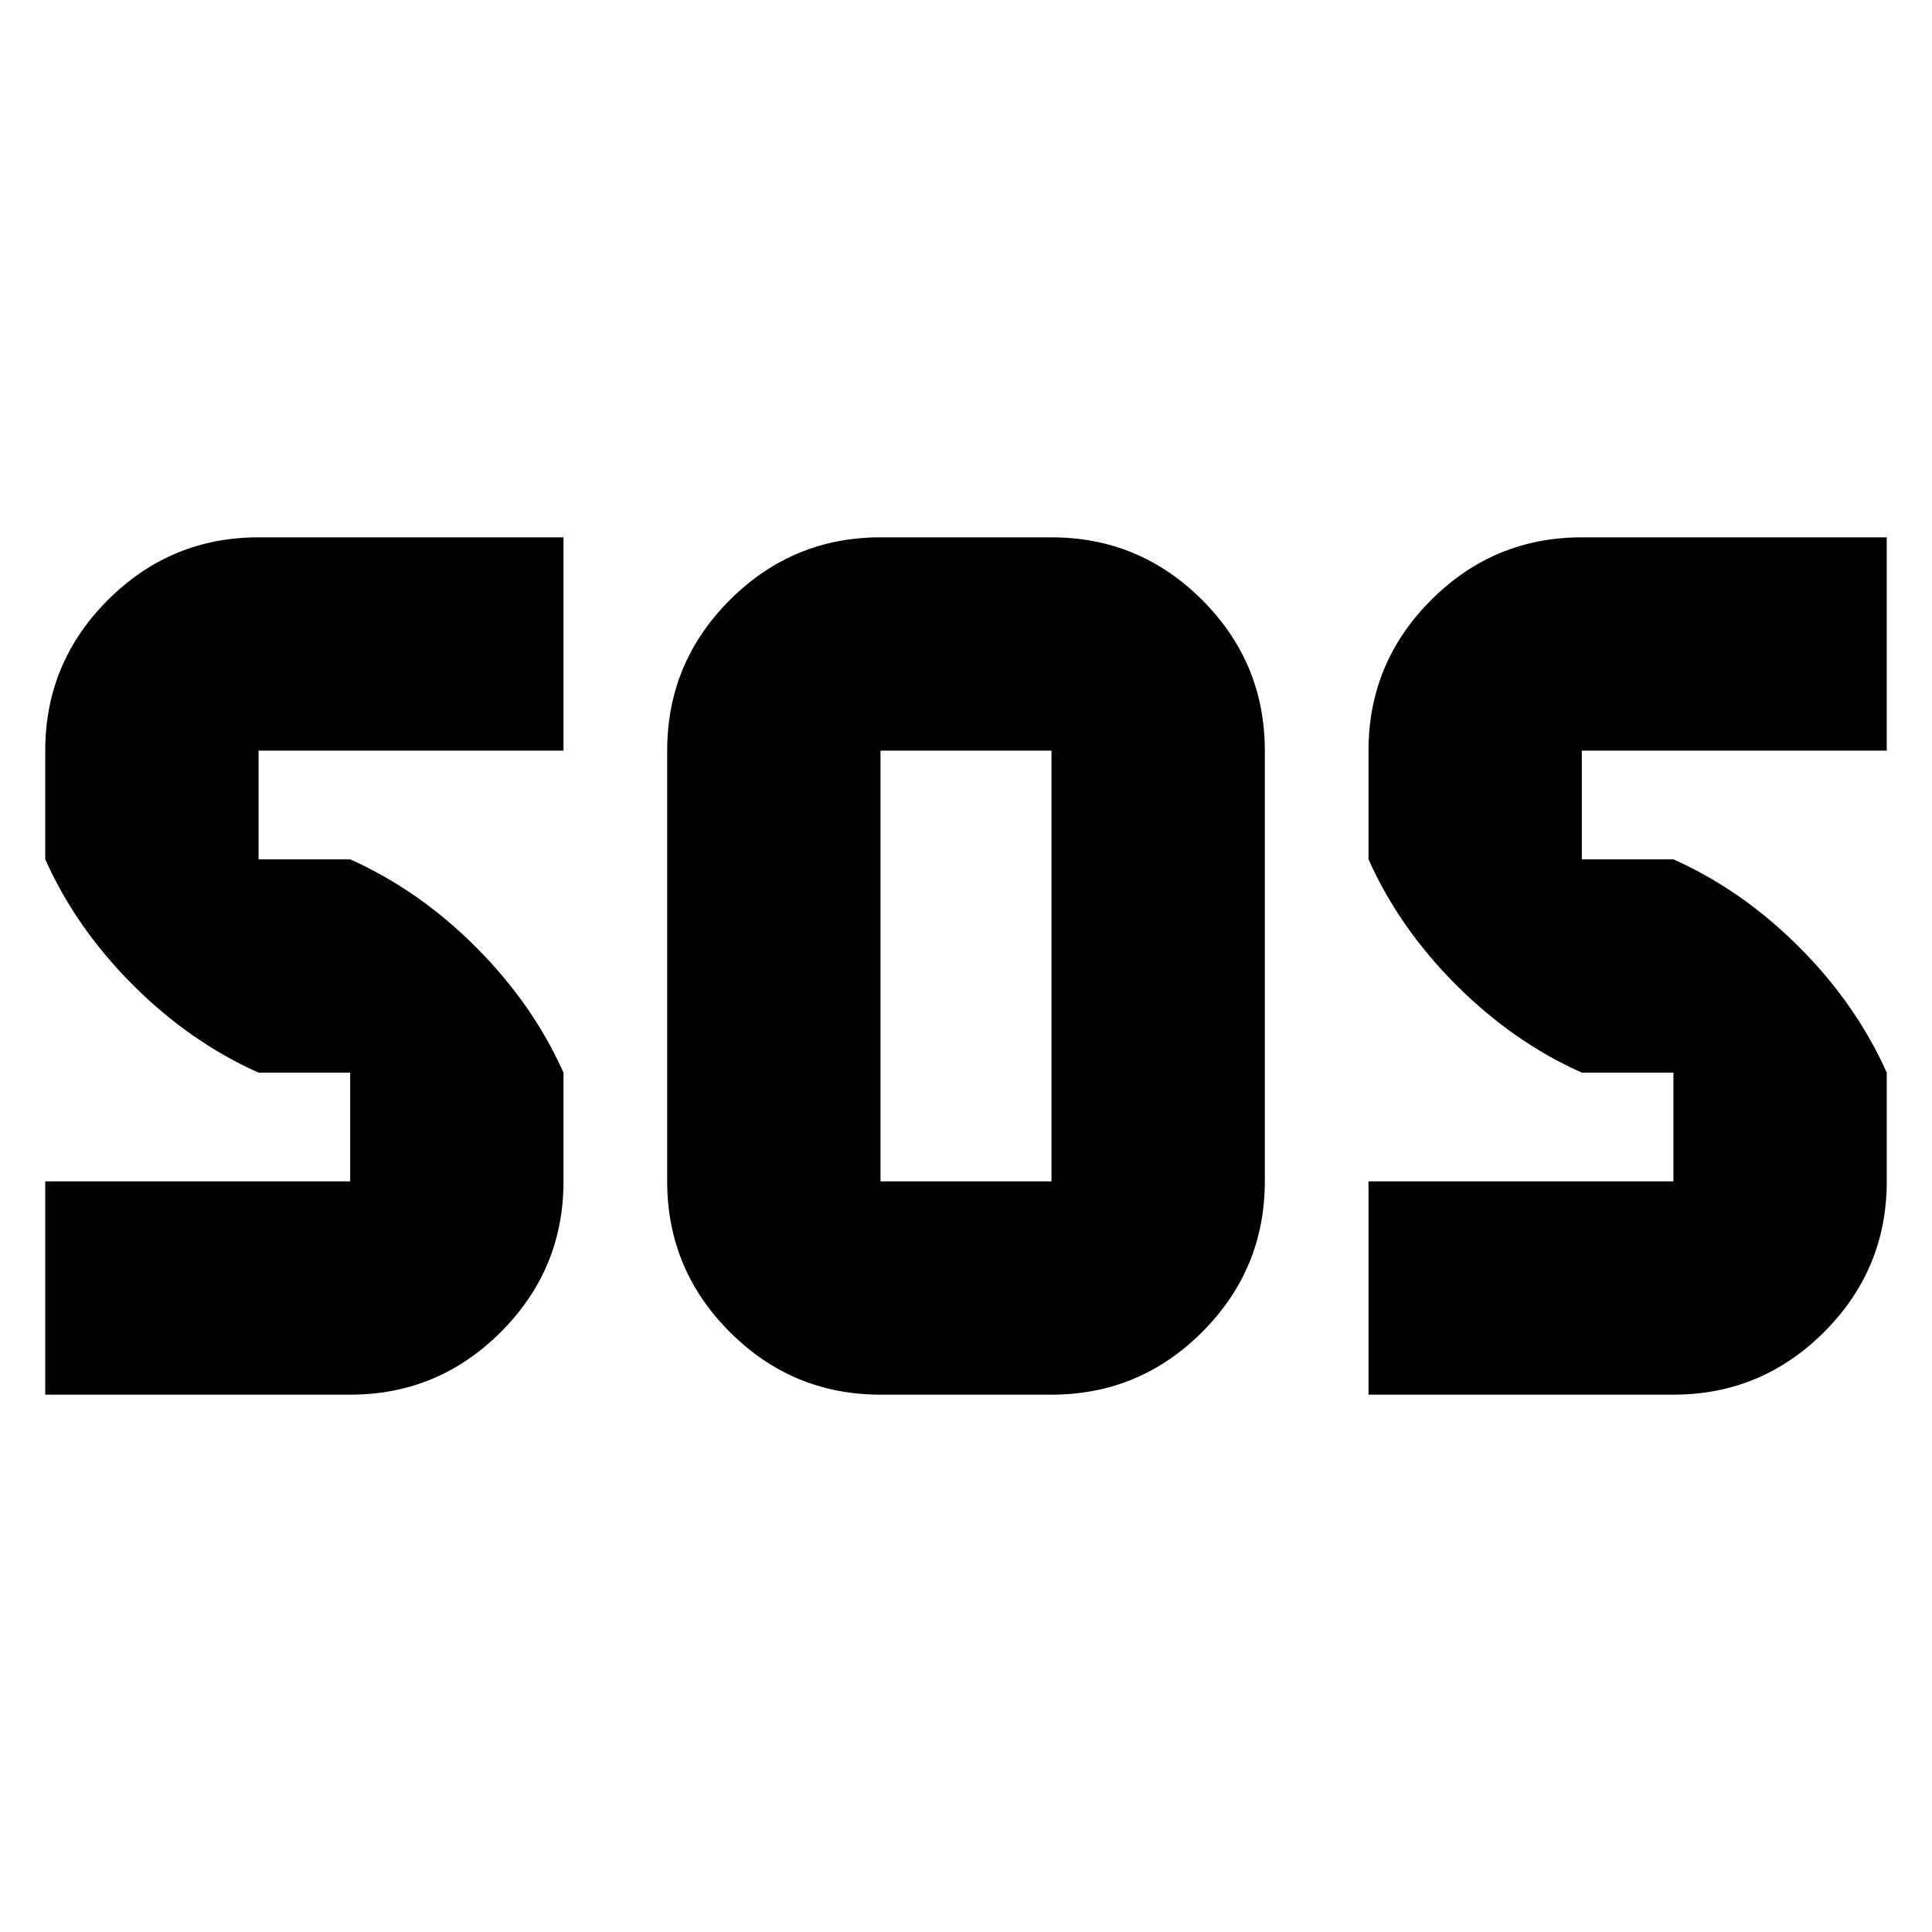 <svg xmlns="http://www.w3.org/2000/svg" height="24" viewBox="0 -960 960 960" width="24"><path d="M437.52-267q-43.74 0-74.87-31.13-31.13-31.13-31.13-74.87v-214q0-43.74 31.13-74.87Q393.78-693 437.52-693h84.96q43.74 0 74.87 31.13 31.13 31.13 31.13 74.87v214q0 43.74-31.13 74.87Q566.22-267 522.48-267h-84.96Zm-415.04 0v-106H174v-54h-45.52q-34.13-15.26-62.44-43.57-28.3-28.3-43.56-62.43v-54q0-43.74 31.13-74.87Q84.74-693 128.48-693H280v106H128.48v54H174q34.13 15.26 62.43 43.57Q264.74-461.13 280-427v54q0 43.74-31.13 74.87Q217.74-267 174-267H22.48ZM680-267v-106h151.52v-54H786q-34.13-15.26-62.43-43.57Q695.26-498.87 680-533v-54q0-43.74 31.13-74.87Q742.26-693 786-693h151.52v106H786v54h45.52q34.13 15.26 62.44 43.57 28.3 28.3 43.56 62.43v54q0 43.74-31.13 74.87Q875.26-267 831.52-267H680ZM437.52-373h84.96v-214h-84.96v214Z"/></svg>